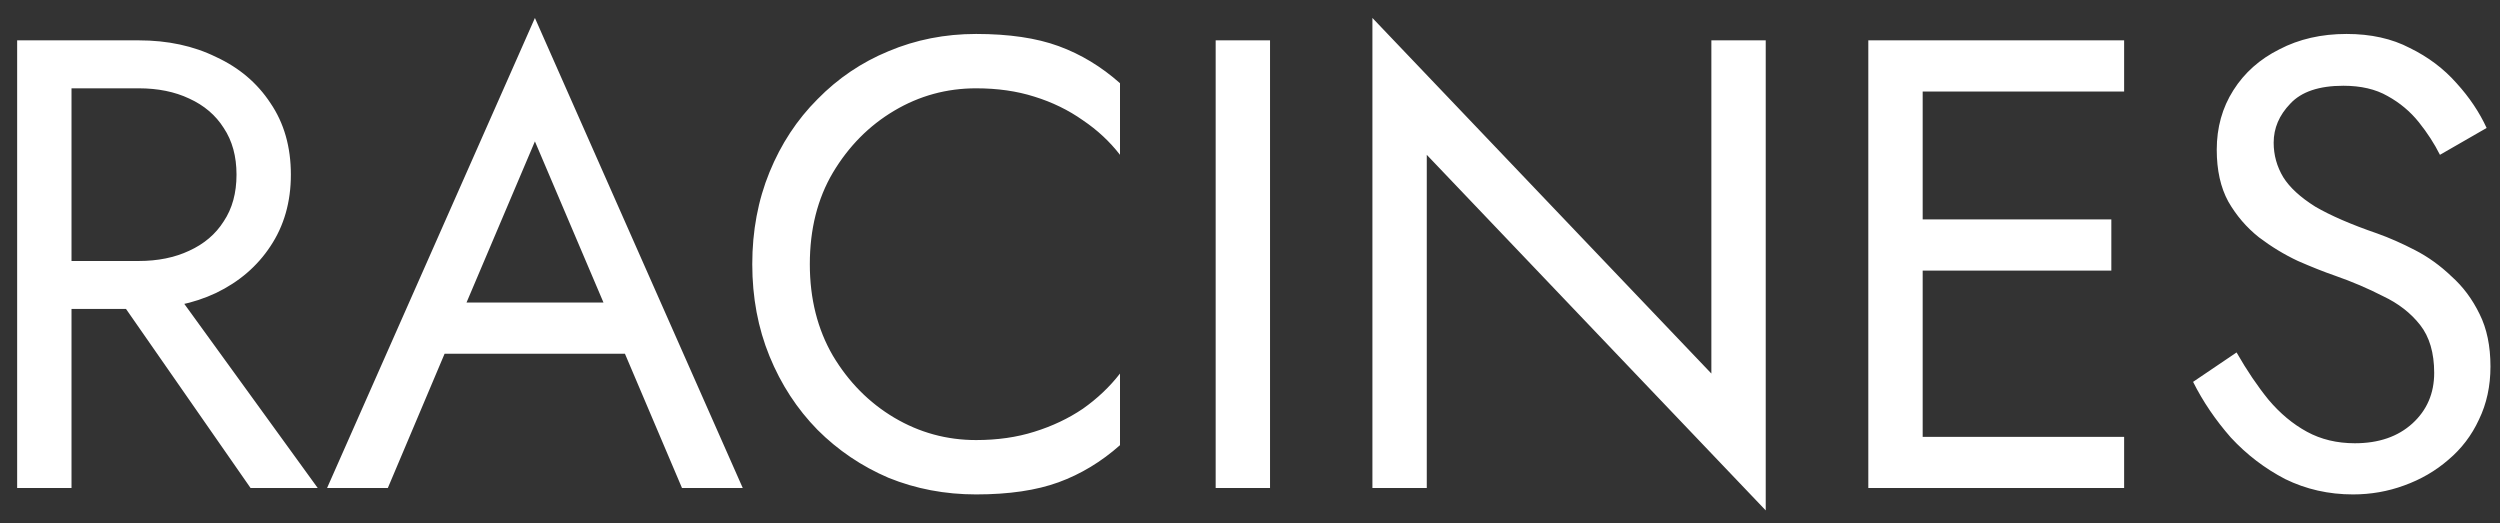 <svg width="86" height="18" viewBox="0 0 86 18" fill="none" xmlns="http://www.w3.org/2000/svg">
<rect x="0" y="0" width="86" height="18" fill="#333333" stroke="none"/>
<path d="M3.34 9.198L8.62 16.788H10.93L5.43 9.198H3.34ZM0.59 1.388V16.788H2.46V1.388H0.59ZM1.624 3.038H4.77C5.43 3.038 6.01 3.155 6.508 3.39C7.022 3.624 7.418 3.962 7.696 4.402C7.99 4.842 8.136 5.377 8.136 6.008C8.136 6.638 7.99 7.174 7.696 7.614C7.418 8.054 7.022 8.391 6.508 8.626C6.01 8.86 5.43 8.978 4.77 8.978H1.624V10.628H4.77C5.768 10.628 6.655 10.444 7.432 10.078C8.224 9.696 8.848 9.161 9.302 8.472C9.772 7.768 10.006 6.946 10.006 6.008C10.006 5.054 9.772 4.233 9.302 3.544C8.848 2.854 8.224 2.326 7.432 1.96C6.655 1.578 5.768 1.388 4.77 1.388H1.624V3.038ZM14.375 12.168H22.515L21.855 10.408H15.035L14.375 12.168ZM18.401 4.864L21.041 11.068L21.217 11.508L23.461 16.788H25.551L18.401 0.618L11.251 16.788H13.341L15.629 11.376L15.805 10.98L18.401 4.864ZM27.858 9.088C27.858 7.885 28.122 6.836 28.65 5.942C29.193 5.032 29.897 4.321 30.762 3.808C31.628 3.294 32.566 3.038 33.578 3.038C34.312 3.038 34.979 3.133 35.58 3.324C36.196 3.514 36.754 3.786 37.252 4.138C37.751 4.475 38.176 4.871 38.528 5.326V2.862C37.883 2.29 37.179 1.864 36.416 1.586C35.654 1.307 34.708 1.168 33.578 1.168C32.508 1.168 31.503 1.366 30.564 1.762C29.64 2.143 28.826 2.693 28.122 3.412C27.418 4.116 26.868 4.952 26.472 5.92C26.076 6.888 25.878 7.944 25.878 9.088C25.878 10.232 26.076 11.288 26.472 12.256C26.868 13.224 27.418 14.067 28.122 14.786C28.826 15.49 29.64 16.04 30.564 16.436C31.503 16.817 32.508 17.008 33.578 17.008C34.708 17.008 35.654 16.868 36.416 16.59C37.179 16.311 37.883 15.886 38.528 15.314V12.85C38.176 13.304 37.751 13.708 37.252 14.06C36.754 14.397 36.196 14.661 35.58 14.852C34.979 15.042 34.312 15.138 33.578 15.138C32.566 15.138 31.628 14.881 30.762 14.368C29.897 13.854 29.193 13.143 28.65 12.234C28.122 11.324 27.858 10.276 27.858 9.088ZM41.819 1.388V16.788H43.689V1.388H41.819ZM58.871 1.388V12.85L47.211 0.618V16.788H49.081V5.326L60.741 17.558V1.388H58.871ZM65.304 16.788H73.07V15.028H65.304V16.788ZM65.304 3.148H73.07V1.388H65.304V3.148ZM65.304 9.308H72.63V7.548H65.304V9.308ZM64.27 1.388V16.788H66.14V1.388H64.27ZM76.938 12.124L75.442 13.136C75.779 13.81 76.212 14.448 76.74 15.05C77.282 15.636 77.906 16.113 78.61 16.48C79.328 16.832 80.106 17.008 80.942 17.008C81.558 17.008 82.144 16.905 82.702 16.7C83.274 16.494 83.78 16.201 84.22 15.82C84.674 15.438 85.026 14.976 85.276 14.434C85.54 13.891 85.672 13.282 85.672 12.608C85.672 11.904 85.547 11.302 85.298 10.804C85.048 10.29 84.726 9.858 84.33 9.506C83.948 9.139 83.53 8.838 83.076 8.604C82.621 8.369 82.188 8.178 81.778 8.032C80.883 7.724 80.172 7.416 79.644 7.108C79.13 6.785 78.764 6.448 78.544 6.096C78.324 5.729 78.214 5.333 78.214 4.908C78.214 4.409 78.404 3.962 78.786 3.566C79.167 3.155 79.776 2.95 80.612 2.95C81.213 2.95 81.719 3.067 82.13 3.302C82.555 3.536 82.914 3.837 83.208 4.204C83.501 4.57 83.743 4.944 83.934 5.326L85.54 4.402C85.29 3.859 84.946 3.346 84.506 2.862C84.066 2.363 83.53 1.96 82.9 1.652C82.284 1.329 81.558 1.168 80.722 1.168C79.856 1.168 79.086 1.344 78.412 1.696C77.737 2.033 77.209 2.502 76.828 3.104C76.446 3.705 76.256 4.387 76.256 5.15C76.256 5.854 76.388 6.448 76.652 6.932C76.93 7.416 77.282 7.826 77.708 8.164C78.133 8.486 78.58 8.758 79.05 8.978C79.519 9.183 79.944 9.352 80.326 9.484C80.912 9.689 81.462 9.924 81.976 10.188C82.504 10.437 82.929 10.767 83.252 11.178C83.574 11.588 83.736 12.138 83.736 12.828C83.736 13.532 83.486 14.111 82.988 14.566C82.489 15.02 81.829 15.248 81.008 15.248C80.392 15.248 79.842 15.116 79.358 14.852C78.874 14.588 78.434 14.221 78.038 13.752C77.656 13.282 77.29 12.74 76.938 12.124Z" fill="white"/>
</svg>
